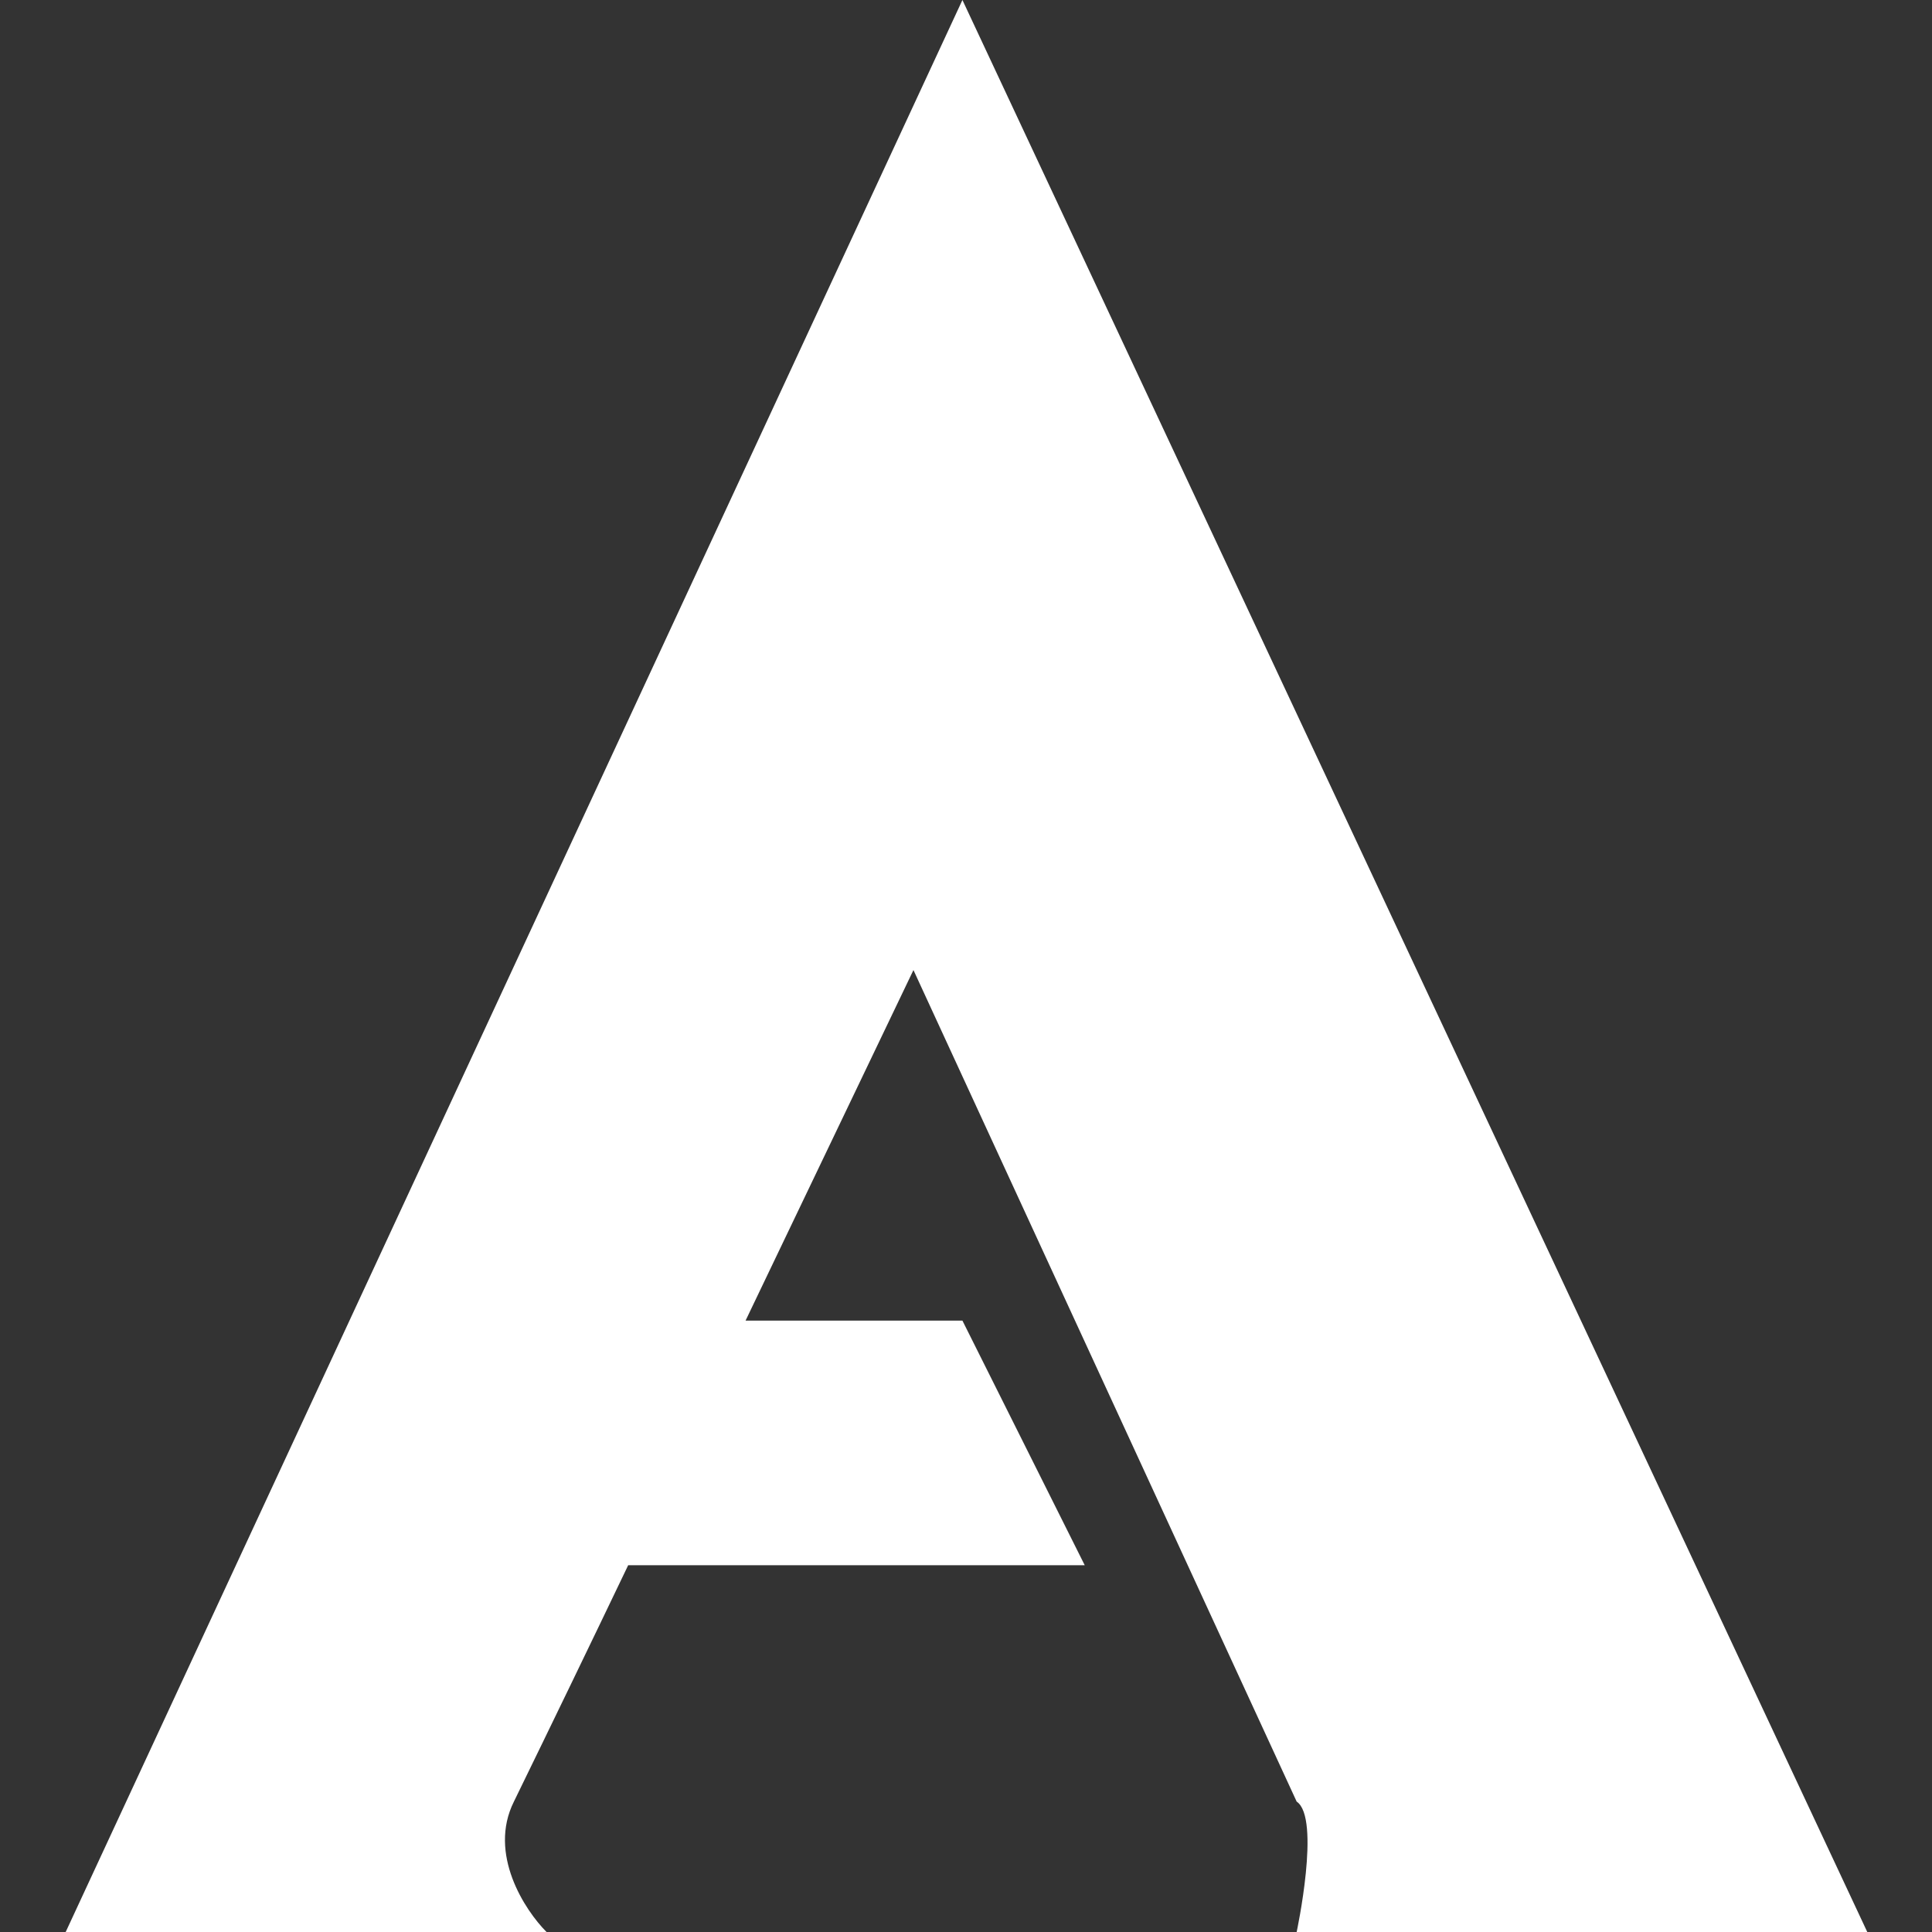 <svg width="1000" height="1000" viewBox="0 0 1000 1000" fill="none" xmlns="http://www.w3.org/2000/svg">
<rect x="0" y="0" width="1000" height="1000" fill="#333333" stroke="none"/>
<path d="M34 1000L498.15 0L966.5 1000H671.15C671.15 1000 683.8 940.95 671.15 932.5L472.8 502.1L385.9 683.55H498.15L561.45 810.15H325.15C305.582 851.005 285.865 891.789 266 932.5C252.5 959.5 271.65 988.75 282.9 1000H34Z" fill="#fff"/>
</svg>
